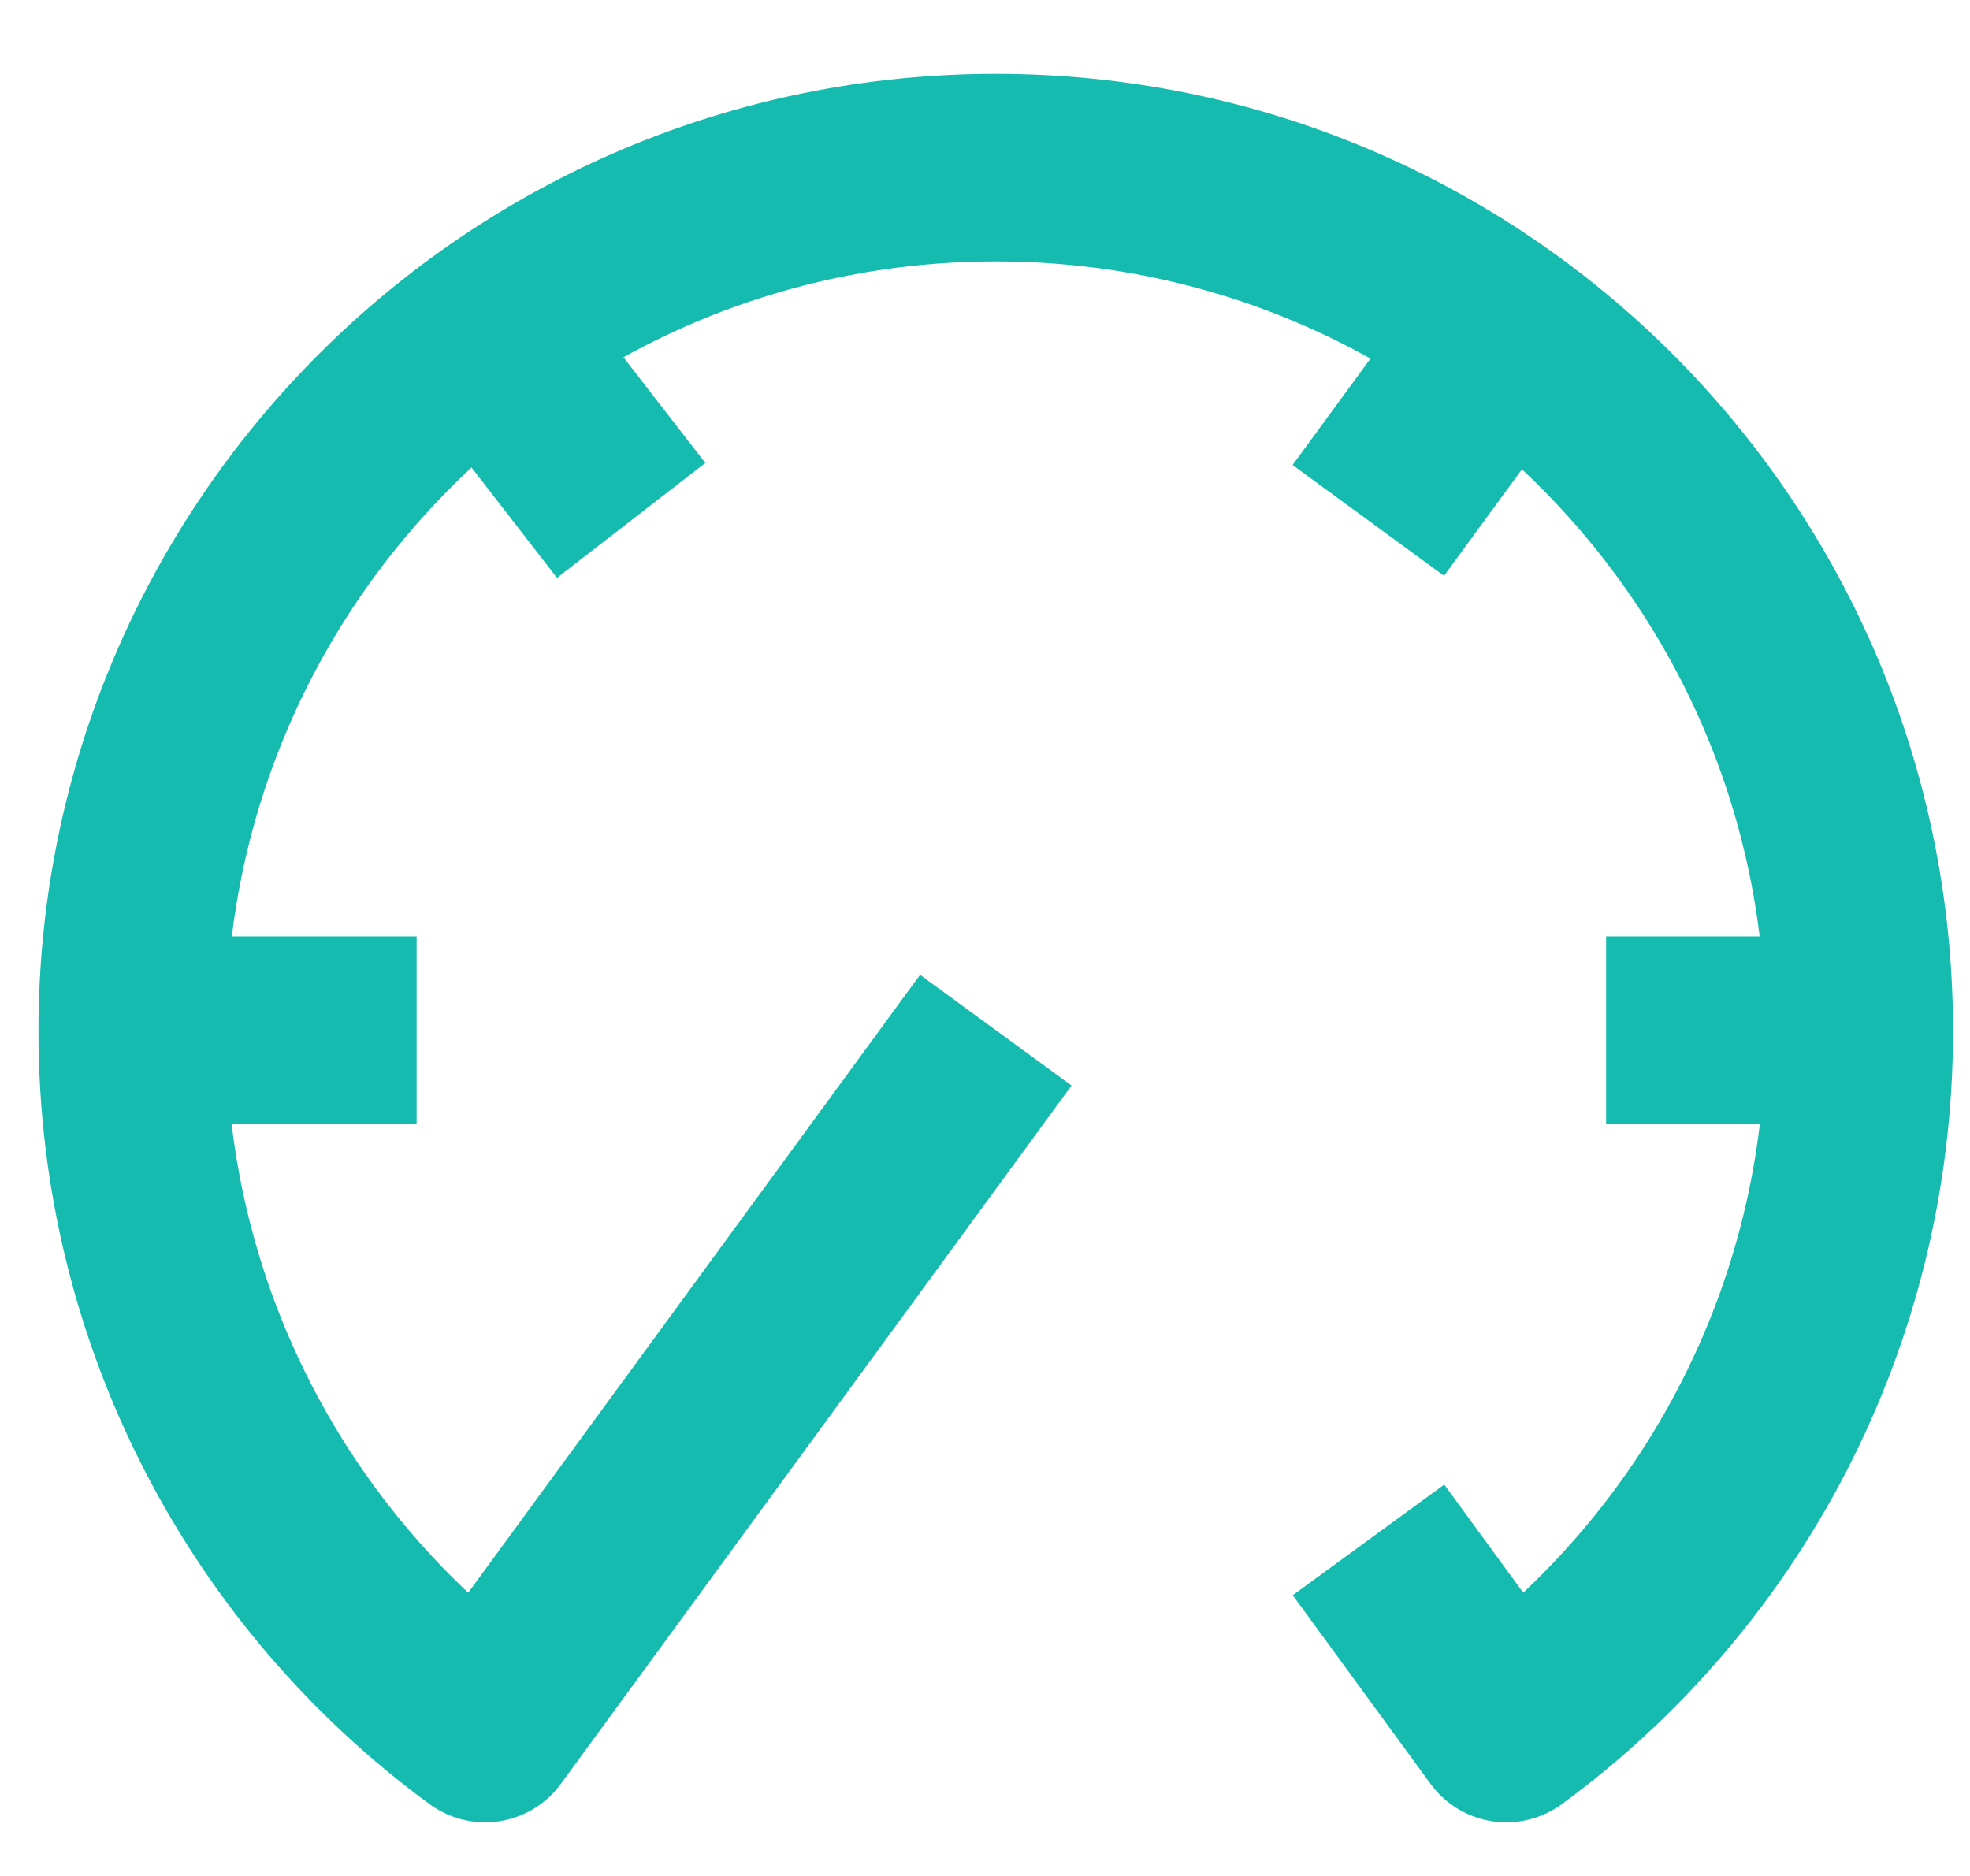 <svg width="21" height="20" viewBox="0 0 21 20" fill="none" xmlns="http://www.w3.org/2000/svg">
    <path d="M16.063 3.529L14.586 5.548" stroke="#15BBAF" stroke-width="2" stroke-linejoin="round"/>
    <path d="M14.588 16.417L16.057 18.428C18.342 16.754 19.819 14.04 19.819 10.991C19.819 5.907 15.698 1.787 10.615 1.787C5.531 1.787 1.41 5.907 1.41 10.991C1.41 14.04 2.886 16.754 5.171 18.428L10.615 10.983" stroke="#15BBAF" stroke-width="2" stroke-linejoin="round"/>
    <path d="M5.164 3.529L6.728 5.548" stroke="#15BBAF" stroke-width="2" stroke-linejoin="round"/>
    <path d="M17.121 10.983H19.612" stroke="#15BBAF" stroke-width="2" stroke-linejoin="round"/>
    <path d="M1.613 10.983H4.441" stroke="#15BBAF" stroke-width="2" stroke-linejoin="round"/>
</svg>
